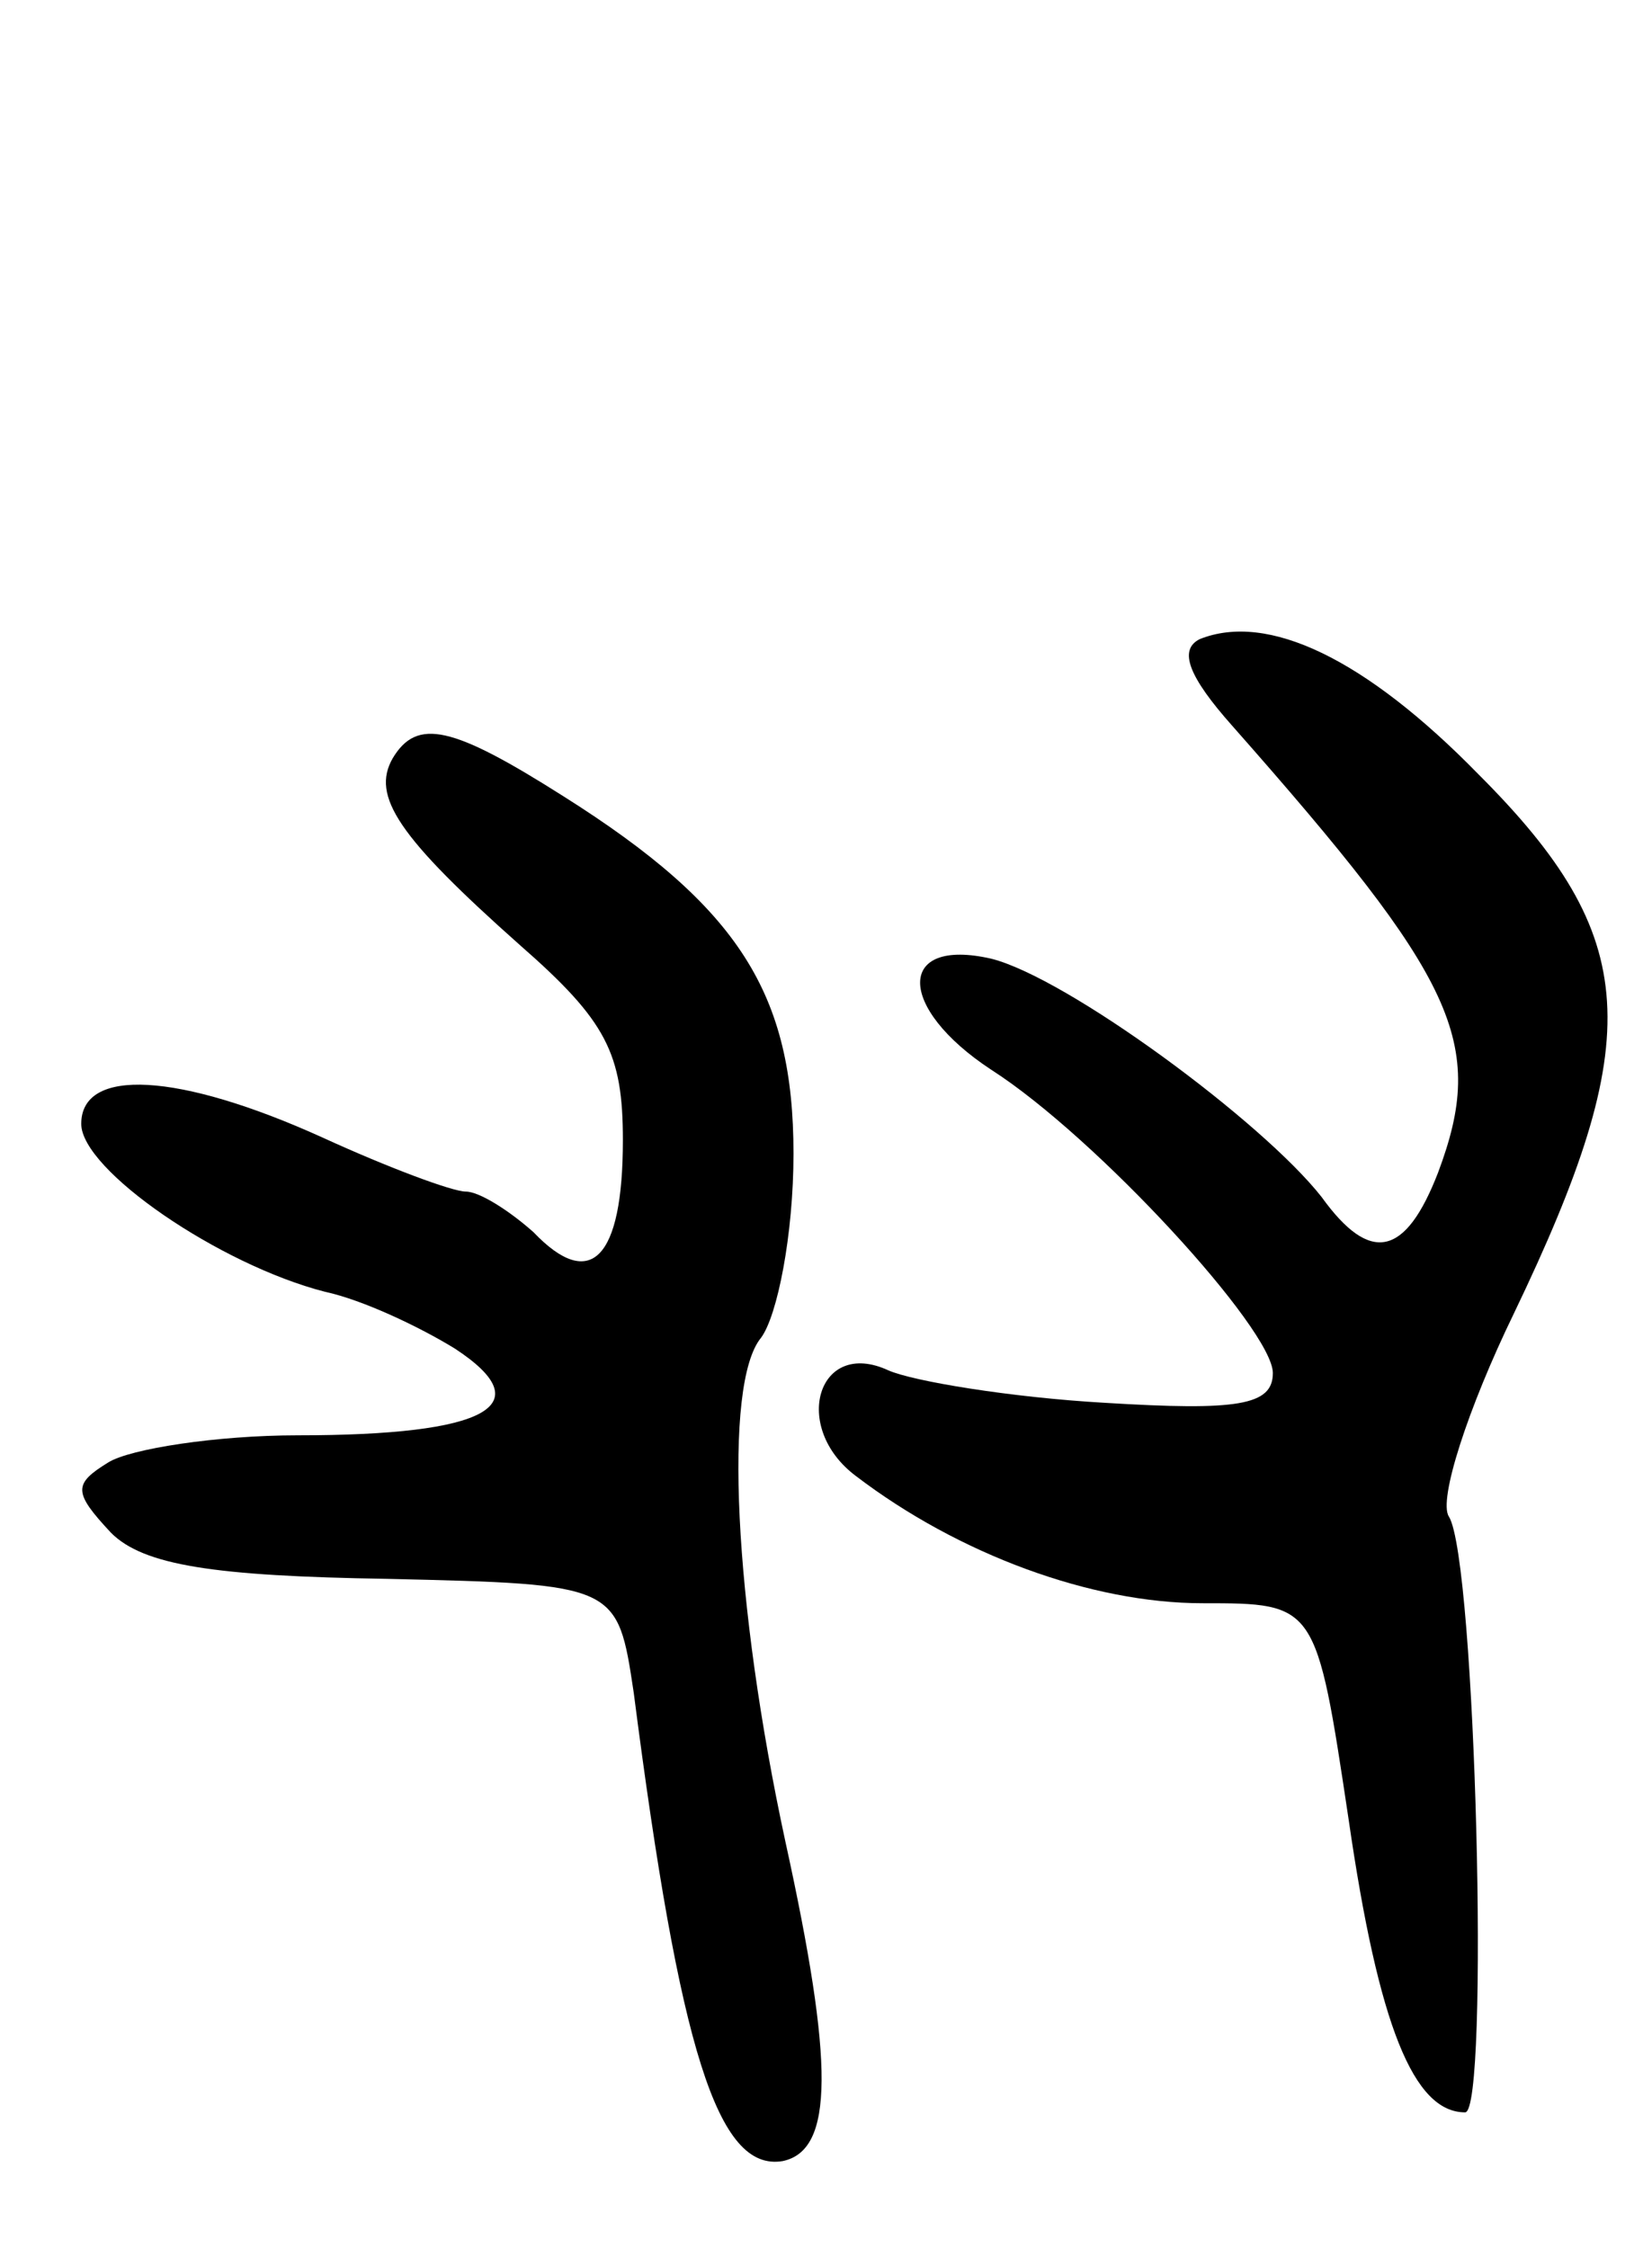 <svg version="1.0" xmlns="http://www.w3.org/2000/svg"
 width="61pt" height="83pt" viewBox="0 0 61 83"
 preserveAspectRatio="xMidYMid meet">
<g transform="translate(0,83) scale(0.1,-0.1)"
fill="#000000" stroke="none">
<path d="M443 594 c-8 -4 -4 -14 12 -32 83 -94 94 -117 76 -165 -12 -31 -25
-34 -43 -9 -22 28 -94 81 -122 88 -35 8 -35 -18 0 -41 39 -25 104 -96 104
-112 0 -12 -13 -14 -62 -11 -35 2 -71 8 -80 12 -26 12 -36 -21 -12 -39 38 -29
87 -47 128 -47 42 0 42 0 54 -80 11 -76 24 -108 43 -108 9 0 4 204 -6 220 -4
6 7 40 24 75 49 102 47 139 -13 199 -42 43 -78 60 -103 50z"/>
<path d="M145 550 c-8 -14 2 -29 47 -69 32 -28 38 -40 38 -72 0 -44 -12 -56
-33 -34 -9 8 -20 15 -25 15 -5 0 -29 9 -53 20 -53 24 -89 26 -89 5 0 -17 51
-52 90 -62 14 -3 35 -13 48 -21 32 -21 12 -32 -58 -32 -30 0 -62 -5 -70 -10
-13 -8 -13 -11 1 -26 12 -12 38 -16 102 -17 85 -2 85 -2 91 -42 17 -132 31
-177 55 -173 19 4 19 36 1 118 -19 88 -23 169 -9 186 6 8 12 38 12 68 0 59
-20 91 -85 132 -41 26 -54 29 -63 14z"/>
</g>
</svg>
